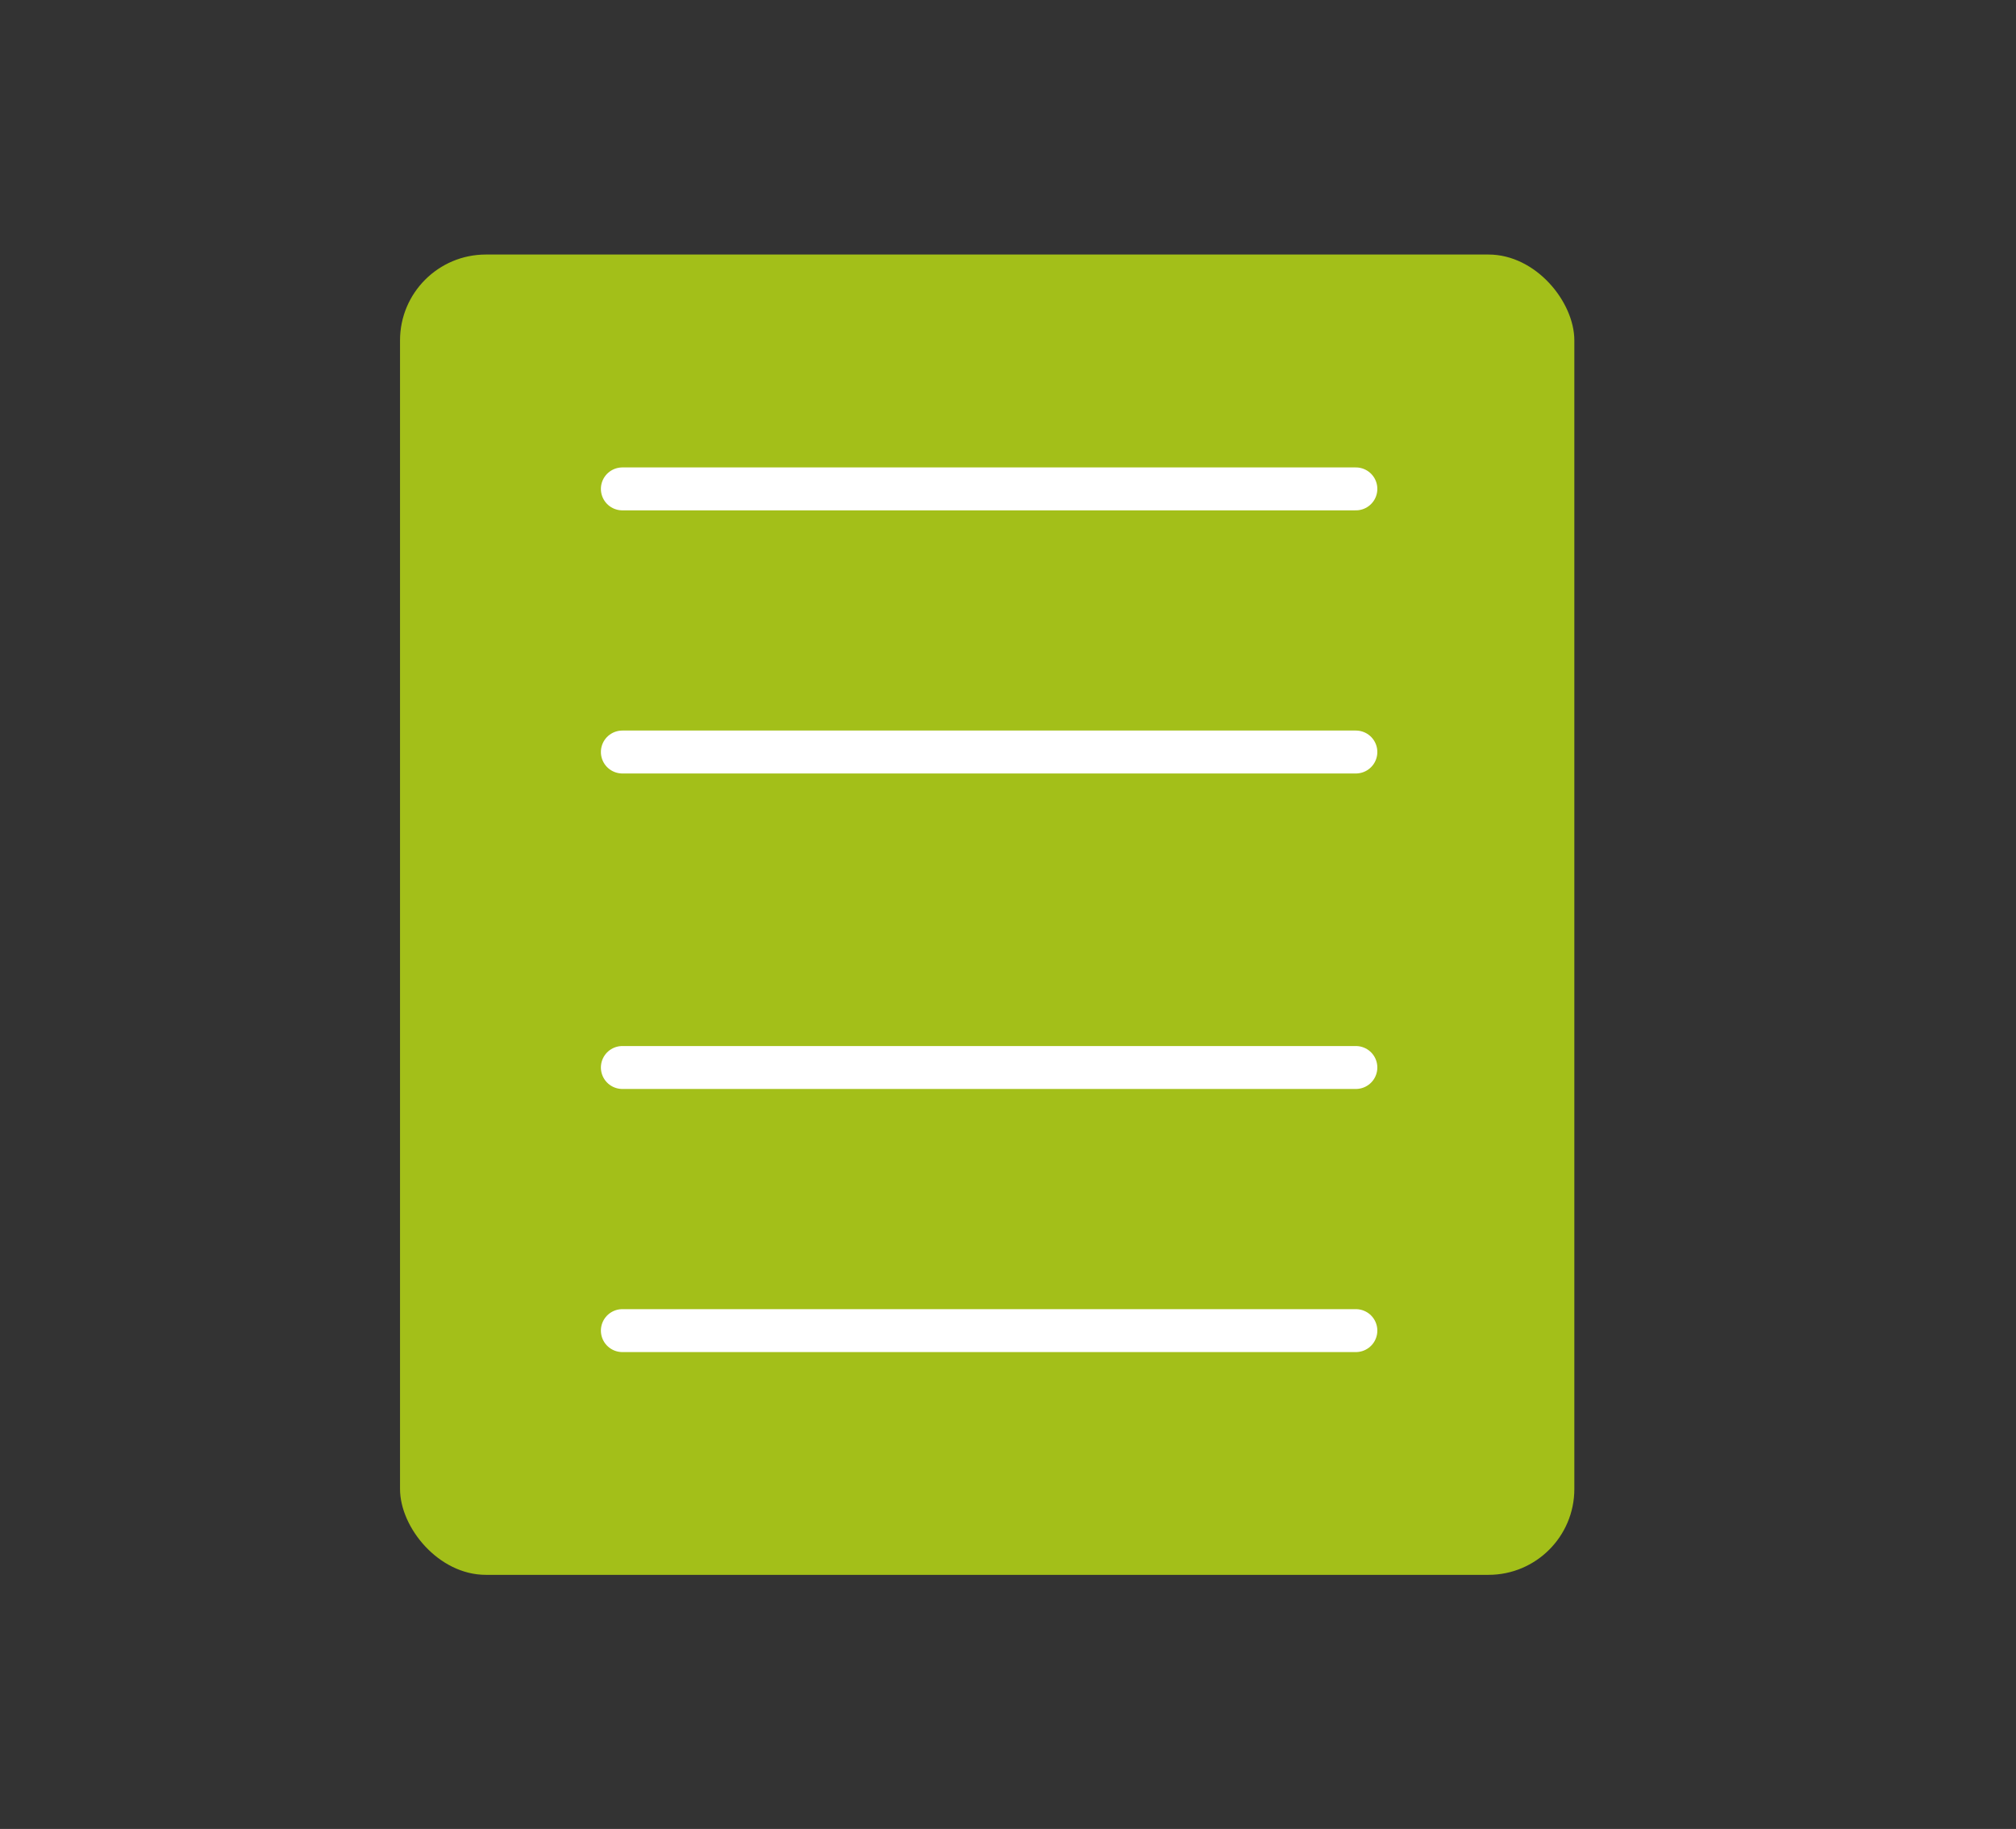 <svg xmlns="http://www.w3.org/2000/svg" viewBox="0 0 46.97 42.61"><rect x="0" y="0" width="46.97" height="42.61" fill="#333333" stroke="none"/><defs><style>.cls-1{fill:#a3bf19;}.cls-2{fill:none;stroke:#fff;stroke-linecap:round;}</style></defs><g id="container"><g id="container_6ft_blue" data-name="container 6ft blue"><rect id="container-6" class="cls-1" x="9.32" y="5.93" width="27.36" height="30.76" rx="2"/><line id="Linie_182-6" data-name="Linie 182-6" class="cls-2" x1="14.5" y1="11.39" x2="31.59" y2="11.39"/><line id="Linie_183-6" data-name="Linie 183-6" class="cls-2" x1="14.5" y1="17.52" x2="31.59" y2="17.52"/><line id="Linie_184-6" data-name="Linie 184-6" class="cls-2" x1="14.5" y1="24.87" x2="31.59" y2="24.87"/><line id="Linie_185-6" data-name="Linie 185-6" class="cls-2" x1="14.5" y1="31" x2="31.59" y2="31"/></g></g></svg>